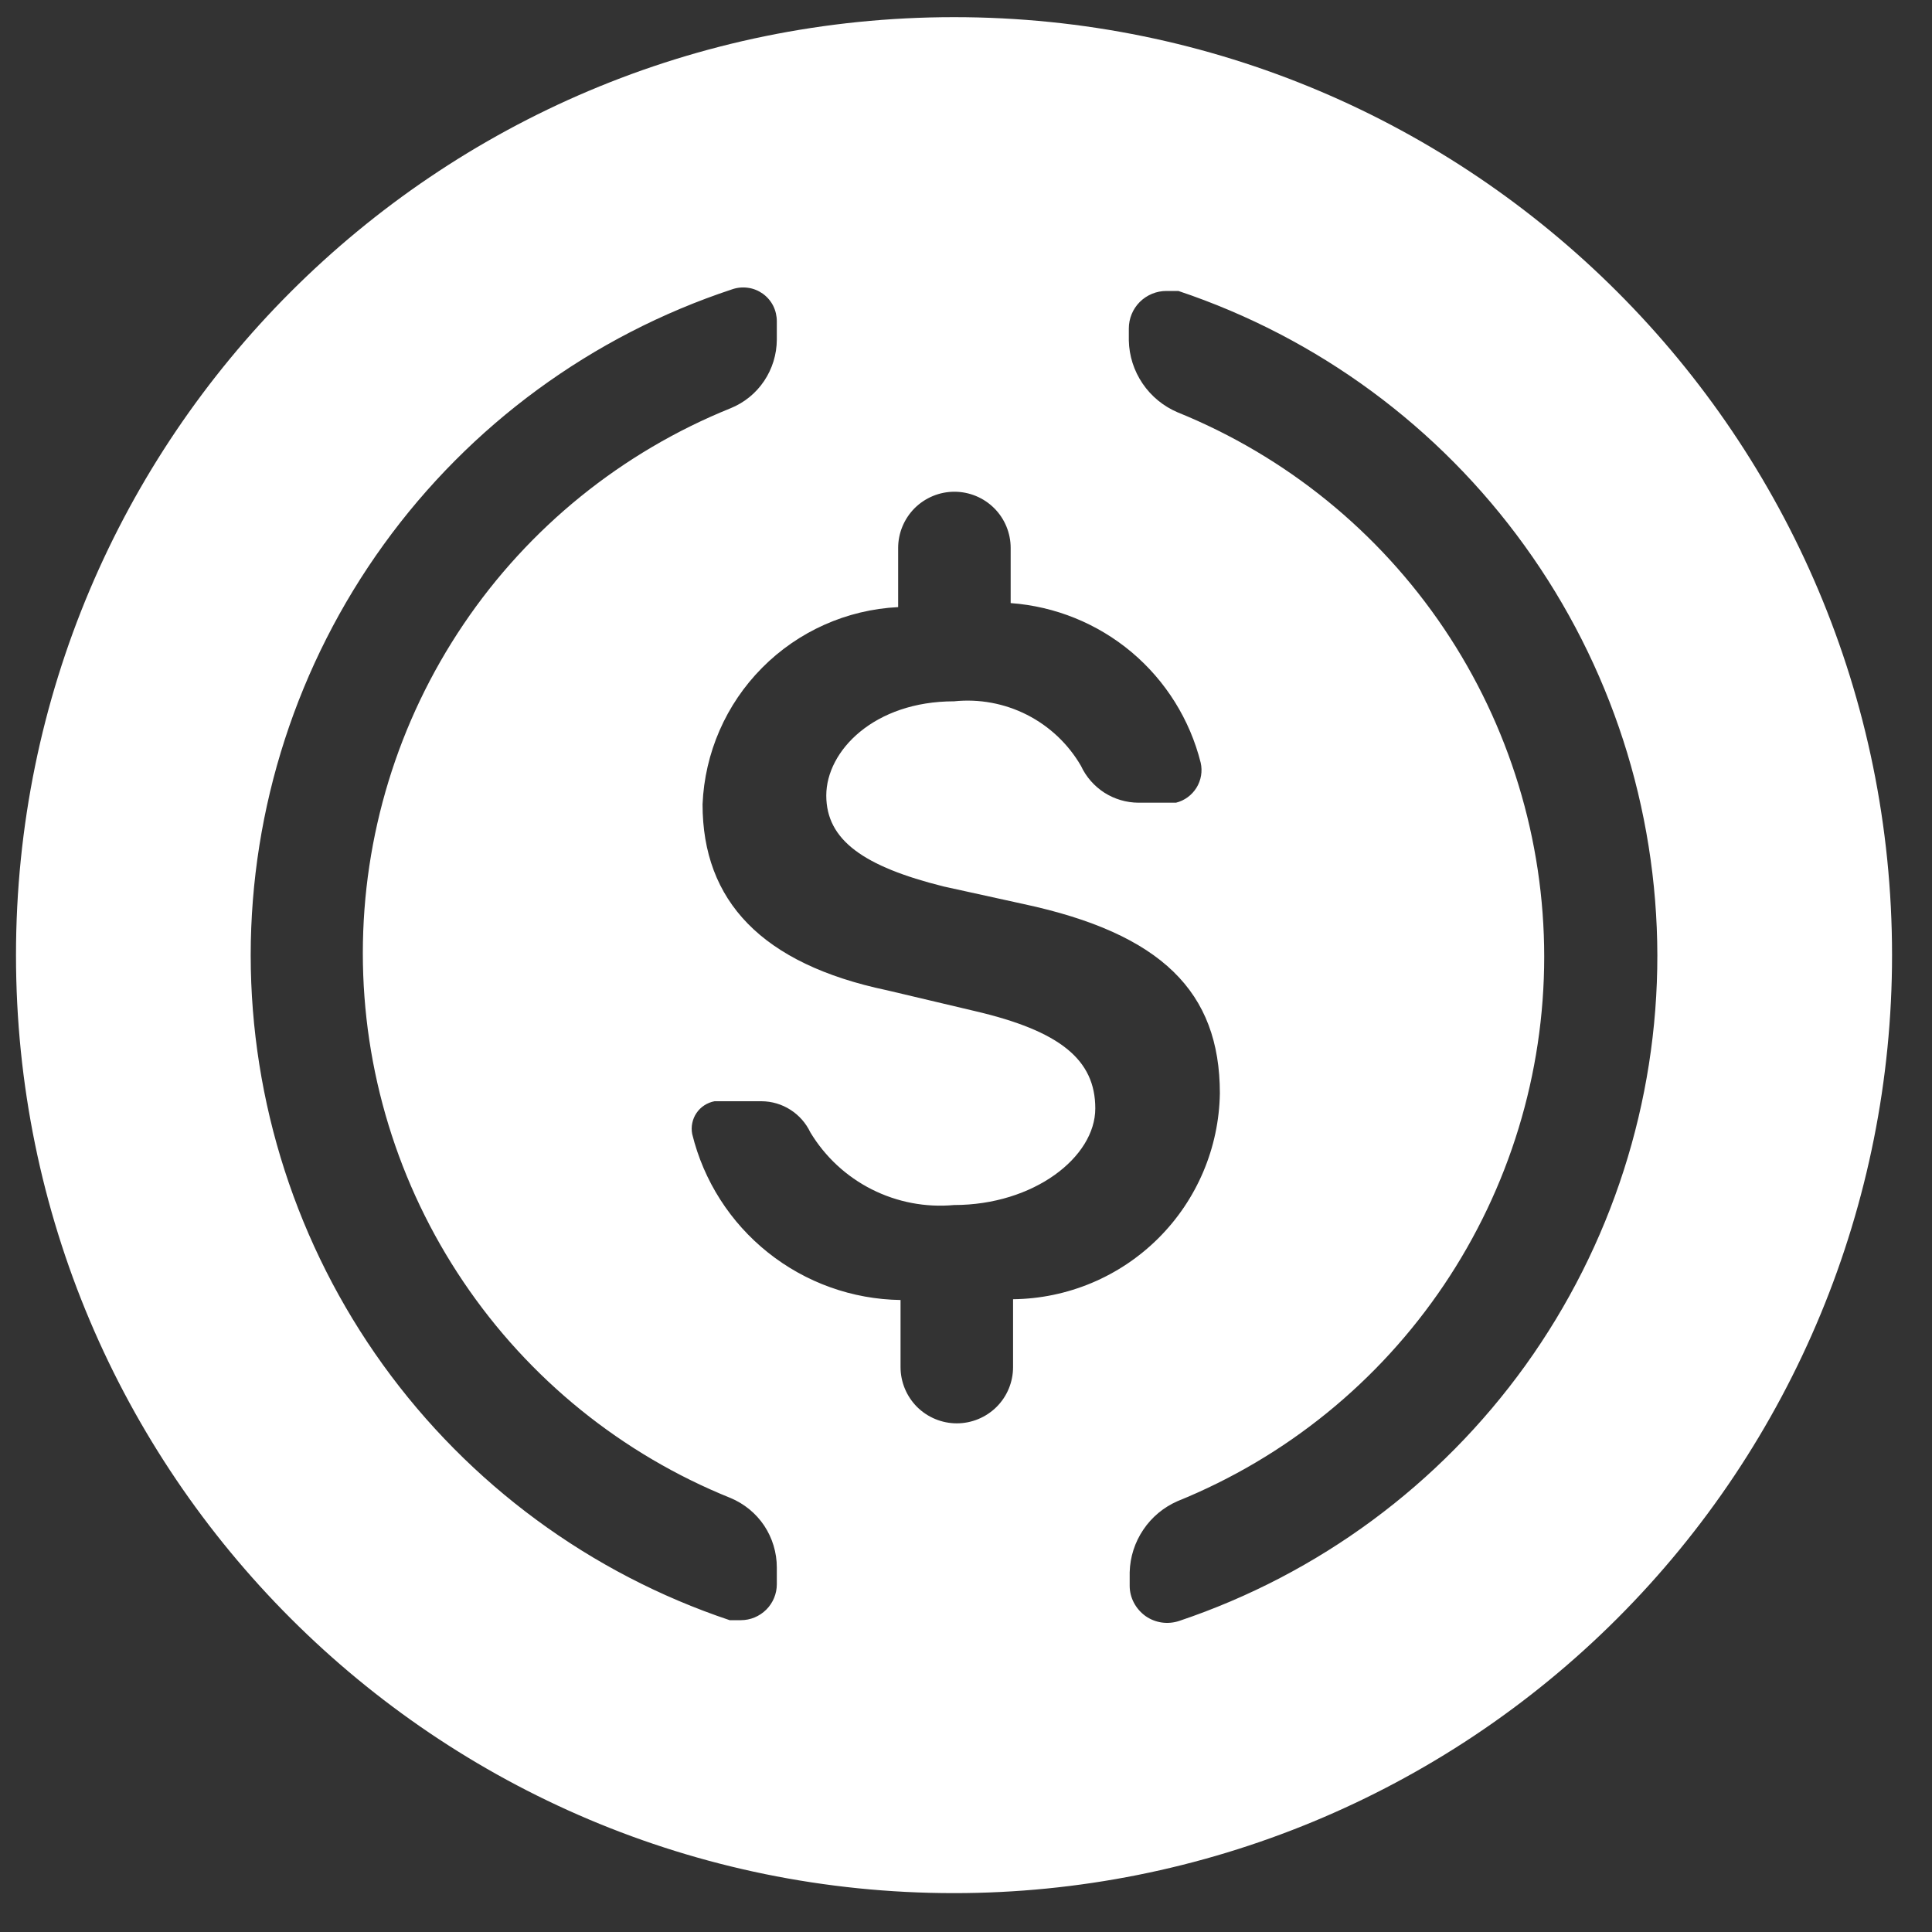<svg width="25" height="25" viewBox="0 0 25 25" fill="none" xmlns="http://www.w3.org/2000/svg">
<rect x="0" y="0" width="25" height="25" fill="#333333" stroke="none"/>
<path d="M12.345 24.497C5.641 24.497 0.207 19.064 0.207 12.36C0.207 5.655 5.641 0.222 12.345 0.222C19.049 0.222 24.483 5.655 24.483 12.36C24.483 15.579 23.204 18.666 20.928 20.942C18.651 23.219 15.564 24.497 12.345 24.497ZM11.622 7.856C10.958 7.889 10.33 8.169 9.862 8.641C9.393 9.113 9.119 9.743 9.091 10.407C9.091 11.657 9.855 12.473 11.477 12.814L12.614 13.083C13.719 13.341 14.173 13.713 14.173 14.343C14.173 14.973 13.378 15.593 12.345 15.593C11.978 15.627 11.609 15.556 11.28 15.39C10.951 15.224 10.676 14.968 10.486 14.653C10.429 14.533 10.34 14.432 10.229 14.361C10.117 14.289 9.988 14.251 9.855 14.25H9.246C9.199 14.259 9.154 14.277 9.114 14.303C9.074 14.329 9.04 14.362 9.013 14.402C8.986 14.441 8.968 14.485 8.958 14.532C8.948 14.579 8.948 14.627 8.957 14.674C9.105 15.28 9.45 15.819 9.938 16.208C10.426 16.597 11.029 16.813 11.653 16.822V17.69C11.653 17.883 11.73 18.068 11.866 18.205C12.003 18.341 12.188 18.418 12.381 18.418C12.574 18.418 12.759 18.341 12.896 18.205C13.033 18.068 13.109 17.883 13.109 17.69V16.812C13.815 16.804 14.489 16.521 14.989 16.023C15.489 15.525 15.774 14.852 15.785 14.147C15.785 12.835 15.031 12.081 13.244 11.698L12.211 11.471C11.178 11.213 10.692 10.872 10.692 10.294C10.692 9.715 11.312 9.075 12.345 9.075C12.67 9.041 12.999 9.102 13.29 9.25C13.582 9.399 13.824 9.628 13.988 9.911C14.054 10.053 14.159 10.172 14.29 10.257C14.422 10.341 14.575 10.386 14.731 10.387H15.217C15.327 10.36 15.422 10.29 15.482 10.194C15.542 10.097 15.562 9.981 15.537 9.87C15.397 9.311 15.084 8.81 14.643 8.439C14.201 8.068 13.654 7.846 13.078 7.804V7.091C13.078 6.898 13.002 6.713 12.865 6.576C12.729 6.44 12.543 6.363 12.35 6.363C12.157 6.363 11.972 6.44 11.835 6.576C11.699 6.713 11.622 6.898 11.622 7.091V7.856ZM3.244 12.36C3.245 14.262 3.844 16.117 4.956 17.661C6.069 19.205 7.638 20.361 9.442 20.965H9.587C9.71 20.965 9.828 20.916 9.916 20.828C10.003 20.741 10.052 20.623 10.052 20.5V20.283C10.052 20.091 9.995 19.902 9.889 19.742C9.782 19.582 9.63 19.458 9.453 19.384C8.047 18.817 6.843 17.843 5.996 16.586C5.148 15.33 4.695 13.849 4.695 12.334C4.695 10.818 5.148 9.337 5.996 8.081C6.843 6.825 8.047 5.851 9.453 5.283C9.629 5.212 9.781 5.089 9.887 4.931C9.994 4.772 10.051 4.586 10.052 4.395V4.157C10.052 4.088 10.036 4.019 10.005 3.957C9.973 3.894 9.927 3.841 9.87 3.8C9.813 3.76 9.748 3.733 9.678 3.724C9.609 3.714 9.539 3.721 9.473 3.744C7.661 4.343 6.084 5.498 4.966 7.045C3.848 8.592 3.245 10.451 3.244 12.36ZM21.446 12.36C21.442 10.458 20.843 8.606 19.73 7.064C18.619 5.522 17.051 4.368 15.248 3.765H15.093C14.964 3.765 14.841 3.816 14.749 3.907C14.658 3.998 14.607 4.122 14.607 4.25V4.405C14.611 4.605 14.673 4.798 14.785 4.963C14.897 5.128 15.054 5.257 15.237 5.335C16.64 5.904 17.84 6.878 18.685 8.133C19.53 9.388 19.982 10.867 19.982 12.38C19.982 13.893 19.53 15.372 18.685 16.627C17.84 17.882 16.64 18.857 15.237 19.425C15.057 19.504 14.903 19.632 14.794 19.795C14.684 19.958 14.623 20.148 14.618 20.345V20.52C14.618 20.597 14.637 20.672 14.673 20.74C14.709 20.808 14.76 20.866 14.822 20.911C14.884 20.955 14.957 20.984 15.032 20.995C15.108 21.006 15.185 20.999 15.258 20.975C17.062 20.369 18.63 19.211 19.741 17.665C20.851 16.119 21.448 14.263 21.446 12.36Z" fill="white"/>
</svg>
